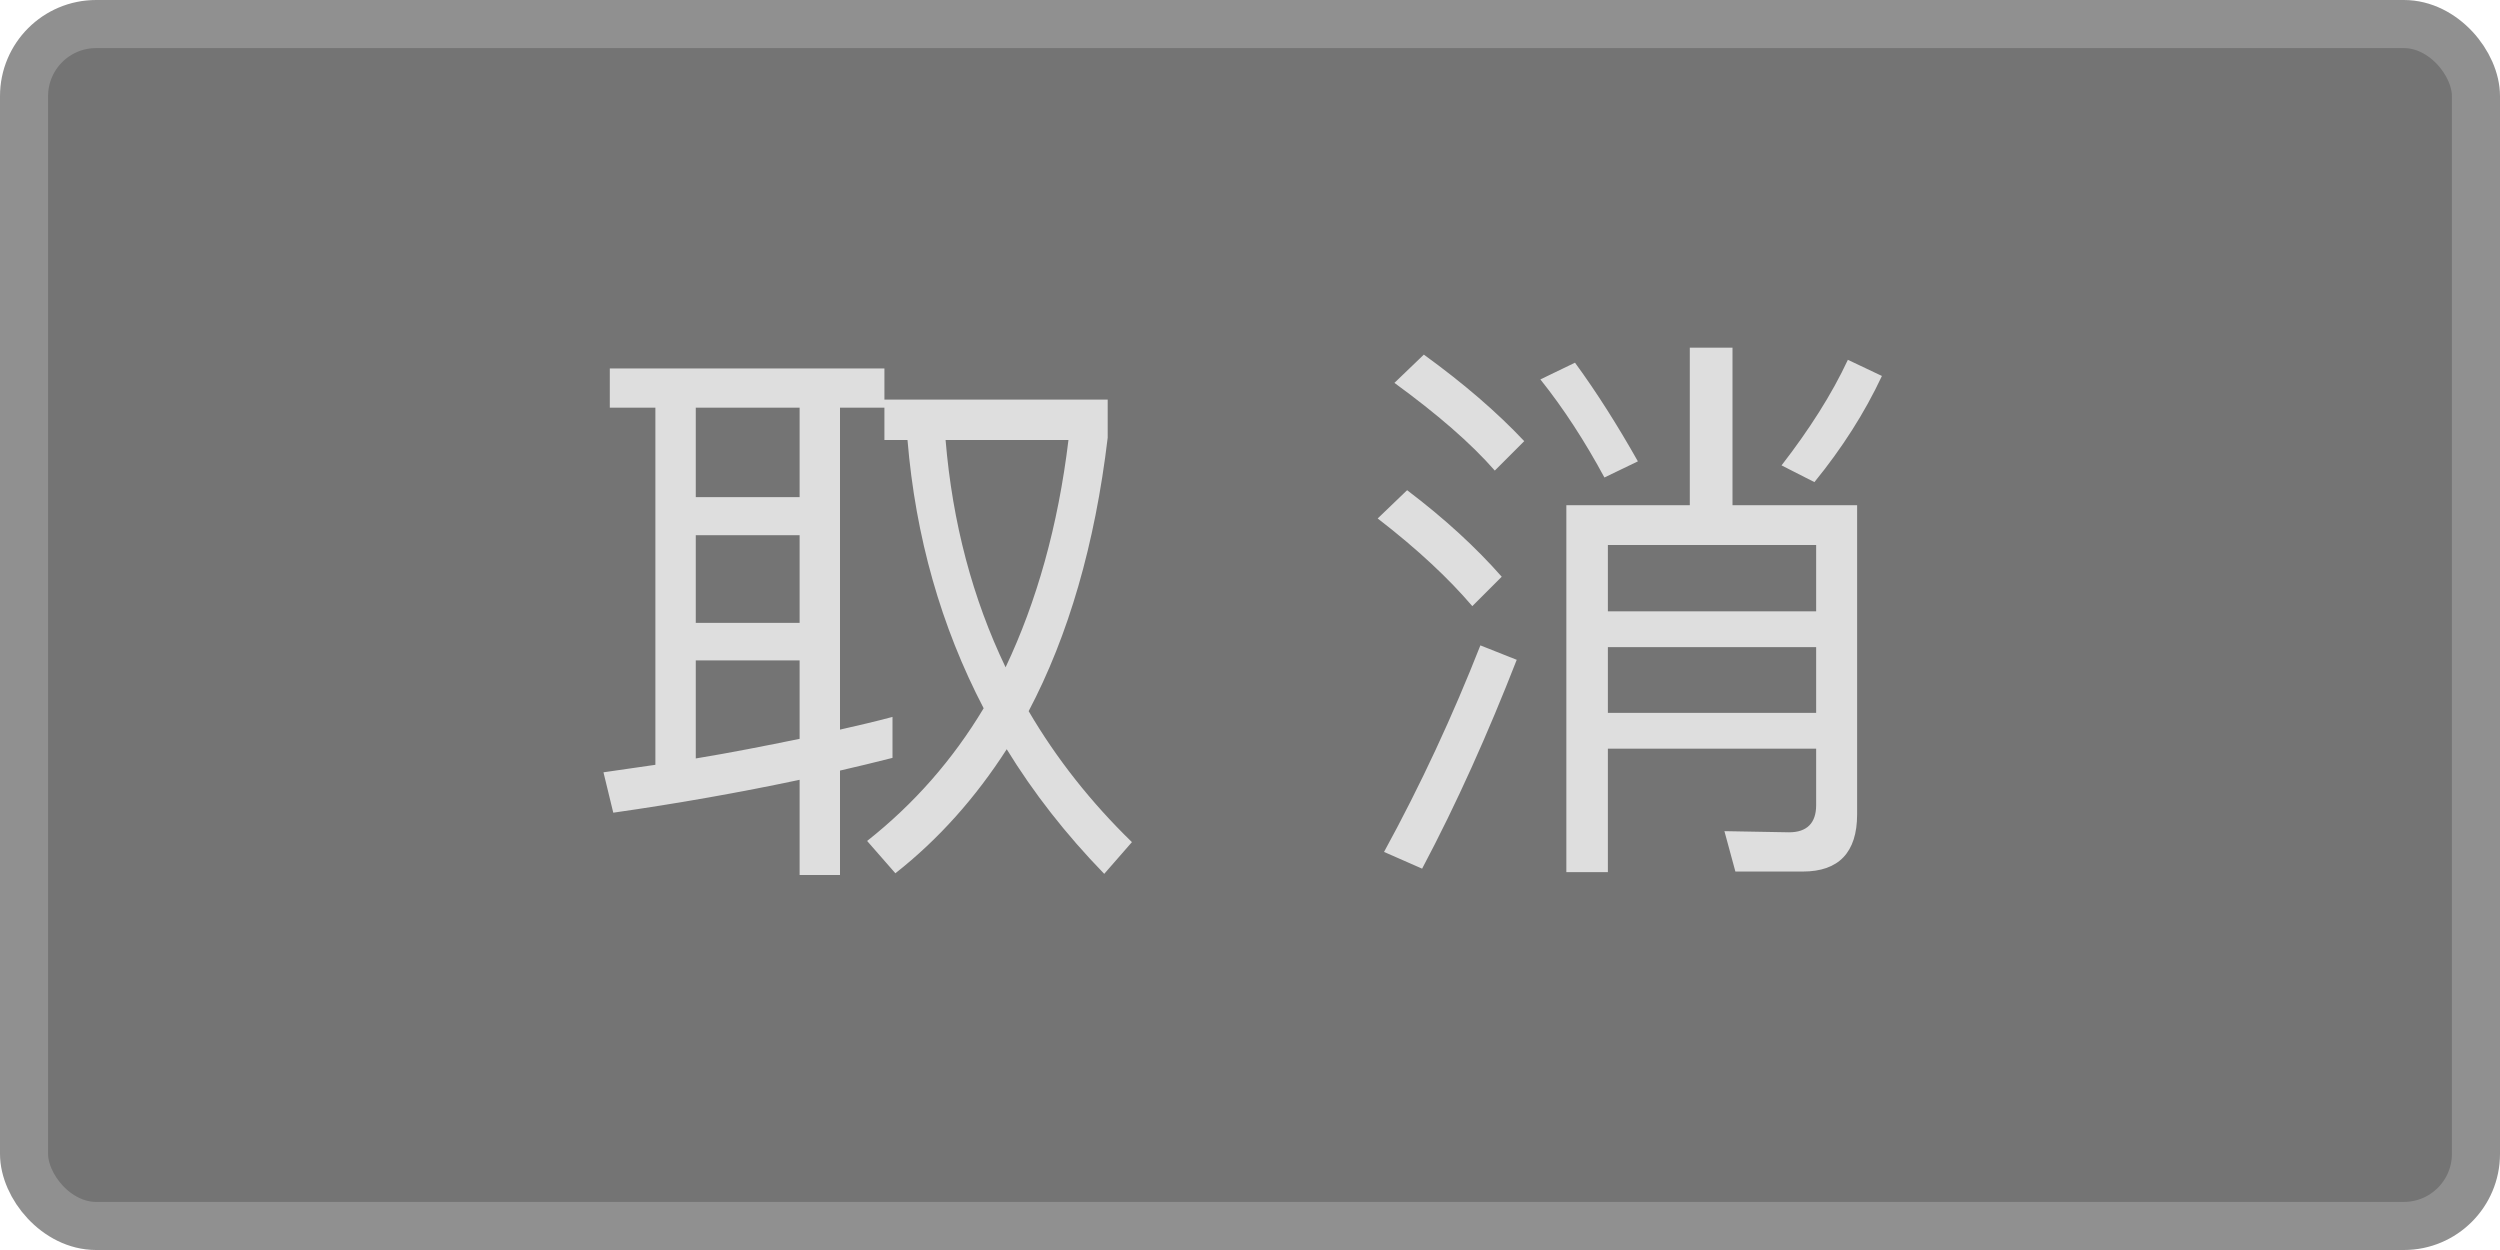 <svg width="52" height="26" viewBox="0 0 52 26" fill="none" xmlns="http://www.w3.org/2000/svg">
<g opacity="0.65">
<rect x="0.5" y="0.5" width="51" height="25" rx="1.5" fill="#2A2A2A" stroke="#555555"/>
<path d="M18.564 14.912C18.204 15.008 17.844 15.092 17.472 15.176V8.48H18.396V9.152H18.876C19.044 11.168 19.572 13.028 20.46 14.732C19.812 15.812 19.008 16.724 18.036 17.492L18.624 18.164C19.524 17.456 20.292 16.592 20.94 15.584C21.492 16.484 22.164 17.348 22.968 18.176L23.544 17.516C22.692 16.688 21.972 15.776 21.396 14.792C22.224 13.22 22.776 11.324 23.04 9.104V8.312H18.396V7.664H12.684V8.48H13.632V15.908C13.272 15.956 12.912 16.016 12.552 16.064L12.756 16.904C14.1 16.712 15.384 16.484 16.632 16.22V18.2H17.472V16.028C17.832 15.944 18.192 15.86 18.564 15.764V14.912ZM19.668 9.152H22.224C22.008 10.94 21.564 12.512 20.916 13.88C20.232 12.452 19.812 10.88 19.668 9.152ZM16.632 15.368C15.924 15.512 15.204 15.656 14.472 15.776V13.736H16.632V15.368ZM14.472 12.956V11.132H16.632V12.956H14.472ZM14.472 10.34V8.48H16.632V10.34H14.472ZM35.148 7.232V10.508H32.58V18.14H33.444V15.572H37.776V16.748C37.776 17.12 37.584 17.312 37.212 17.312L35.868 17.288L36.096 18.128H37.5C38.244 18.128 38.628 17.732 38.628 16.94V10.508H36.036V7.232H35.148ZM33.444 13.46H37.776V14.828H33.444V13.46ZM37.776 12.716H33.444V11.336H37.776V12.716ZM32.76 7.544L32.04 7.892C32.52 8.492 32.964 9.176 33.372 9.932L34.068 9.596C33.648 8.852 33.216 8.168 32.76 7.544ZM38.436 7.484C38.1 8.204 37.632 8.936 37.056 9.68L37.74 10.028C38.316 9.32 38.784 8.588 39.144 7.82L38.436 7.484ZM30.792 13.424C30.216 14.888 29.556 16.316 28.788 17.72L29.58 18.068C30.3 16.712 30.948 15.26 31.548 13.724L30.792 13.424ZM29.616 7.376L29.004 7.964C29.892 8.612 30.588 9.212 31.092 9.788L31.704 9.176C31.14 8.576 30.444 7.976 29.616 7.376ZM29.268 10.196L28.656 10.784C29.496 11.432 30.144 12.044 30.624 12.608L31.236 11.996C30.708 11.396 30.06 10.796 29.268 10.196Z" fill="#CCCCCC"/>
</g>
</svg>

